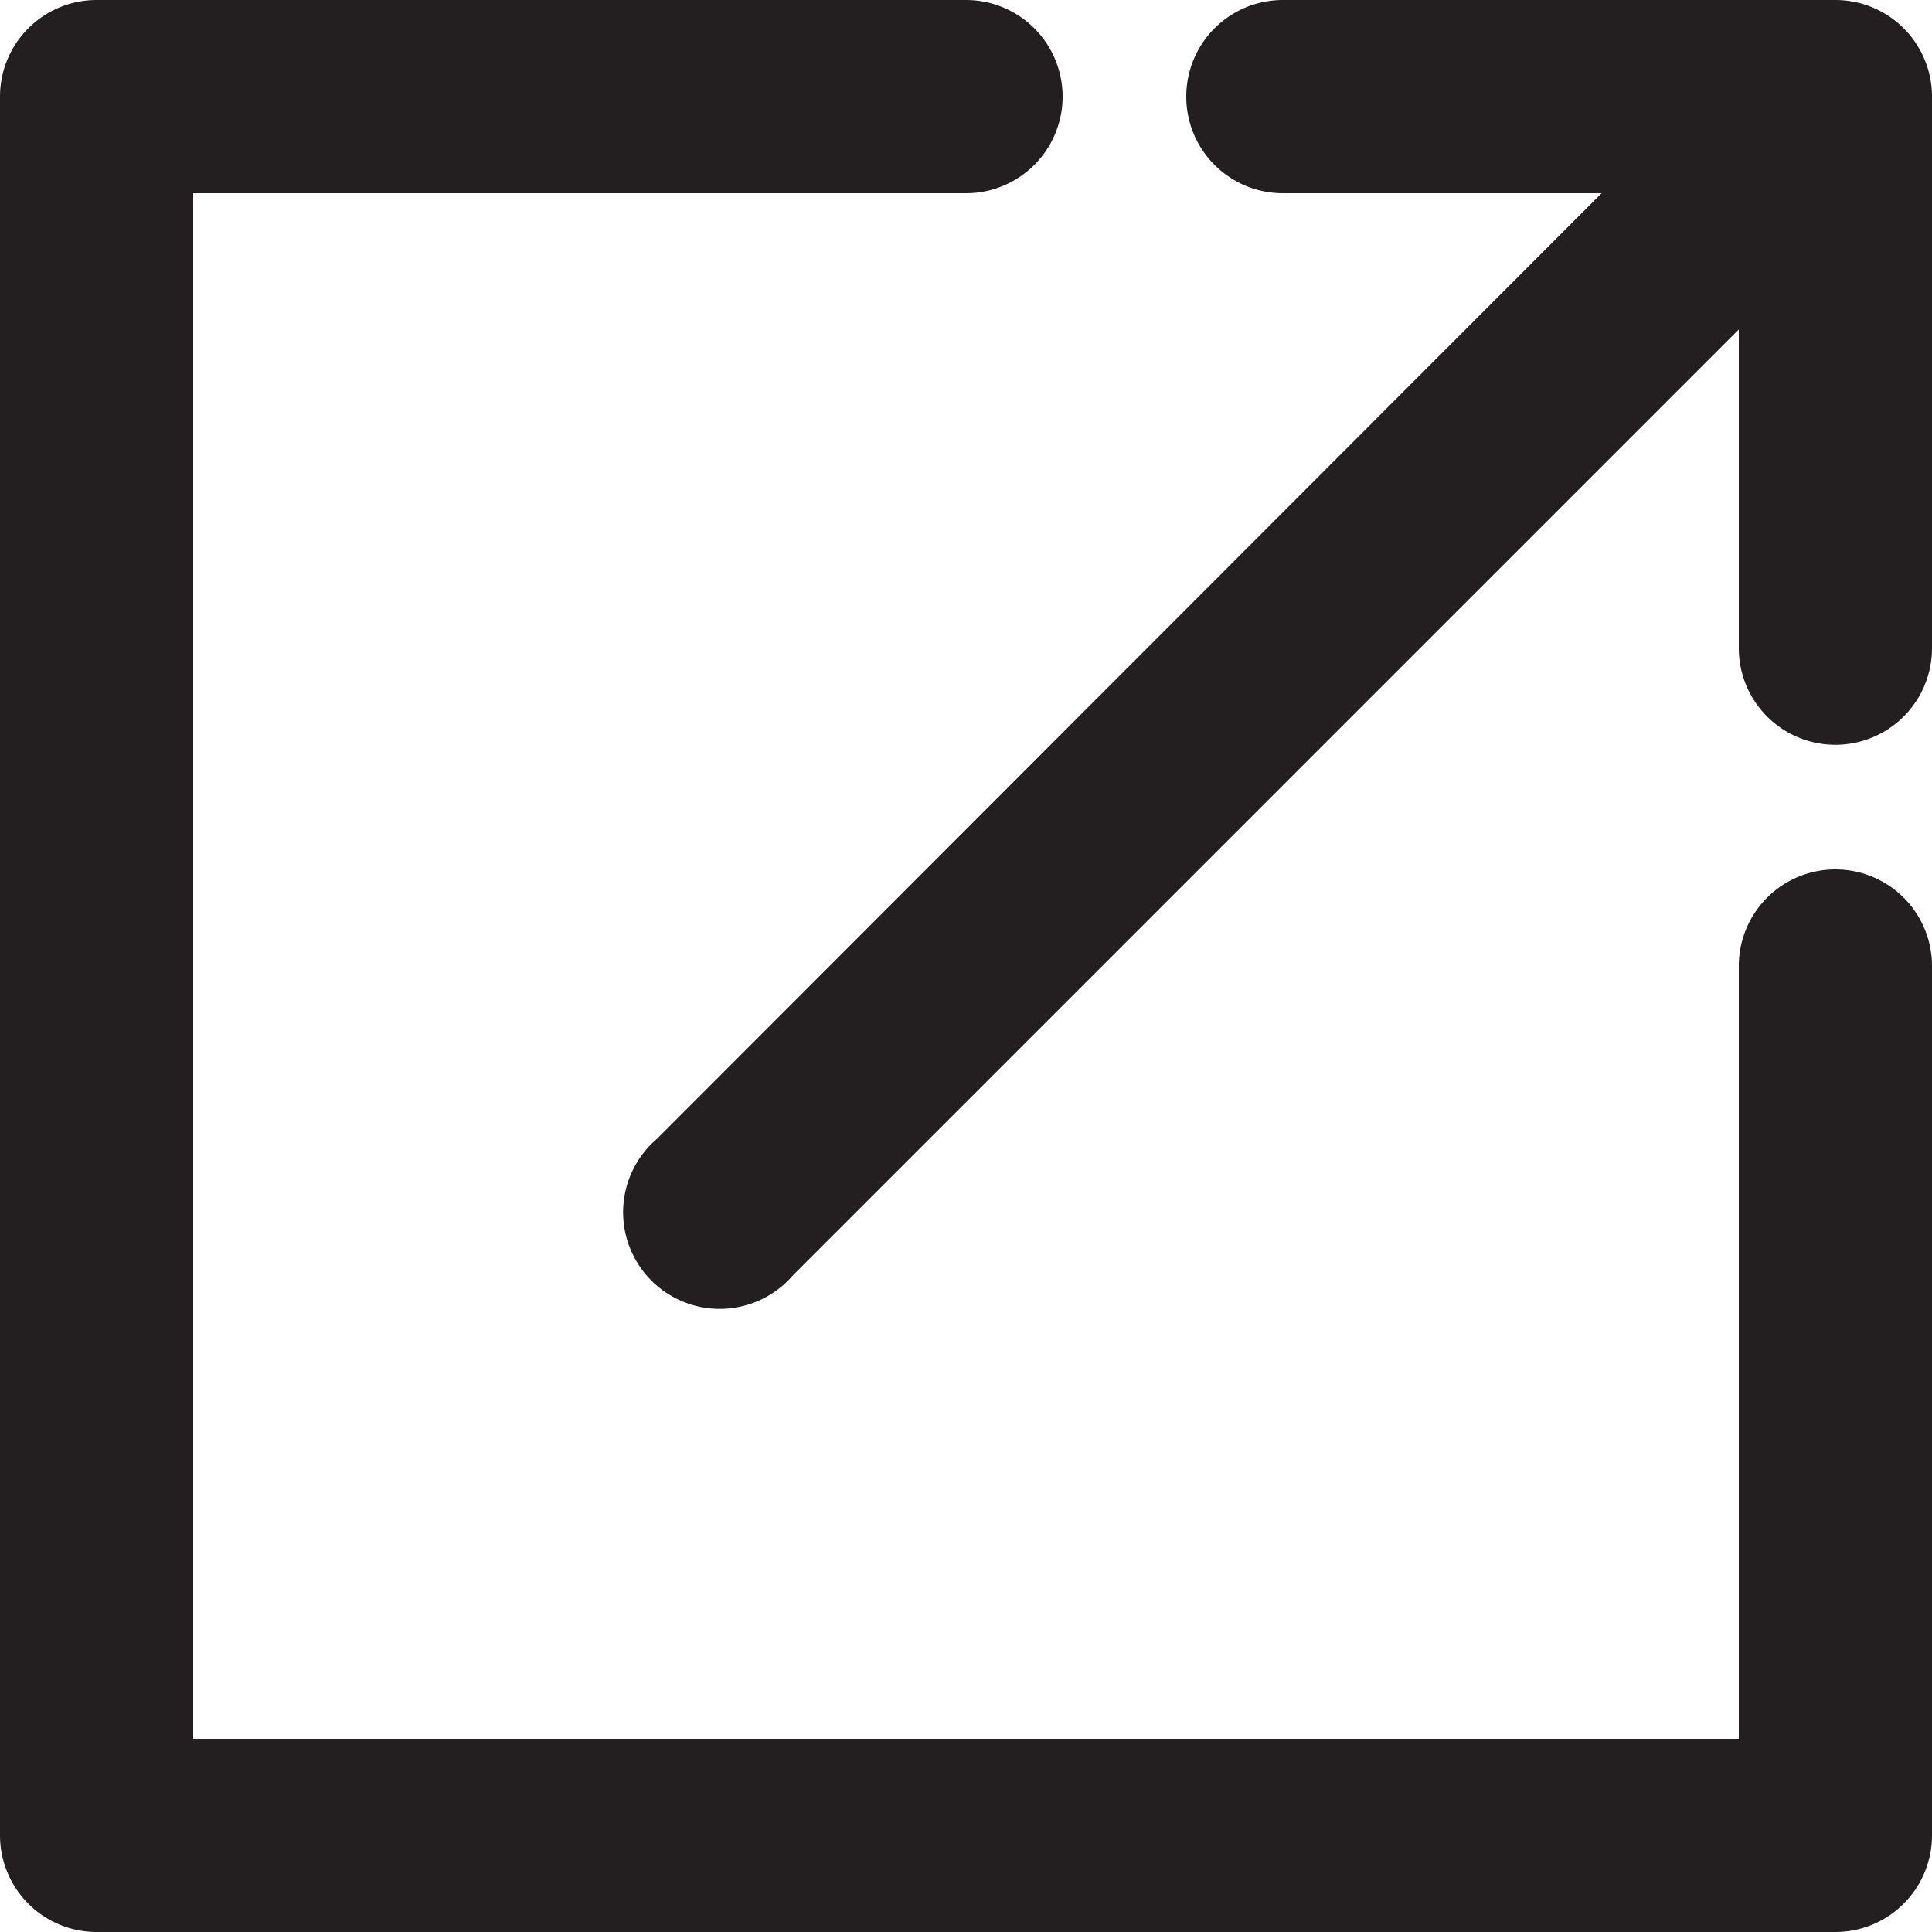 <svg viewBox="0 0 20 20" xmlns="http://www.w3.org/2000/svg"><g fill="#231f20"><path d="m19 9a1 1 0 0 0 -1 1v8h-16v-16h8a1 1 0 0 0 0-2h-9a1 1 0 0 0 -1 1v18a1 1 0 0 0 1 1h18a1 1 0 0 0 1-1v-9a1 1 0 0 0 -1-1z"/><path d="m19 0h-5.72a1 1 0 0 0 0 2h3.3l-9.78 9.79a1 1 0 1 0 1.41 1.41l9.79-9.79v3.3a1 1 0 1 0 2 0v-5.71a1 1 0 0 0 -1-1z"/></g></svg>